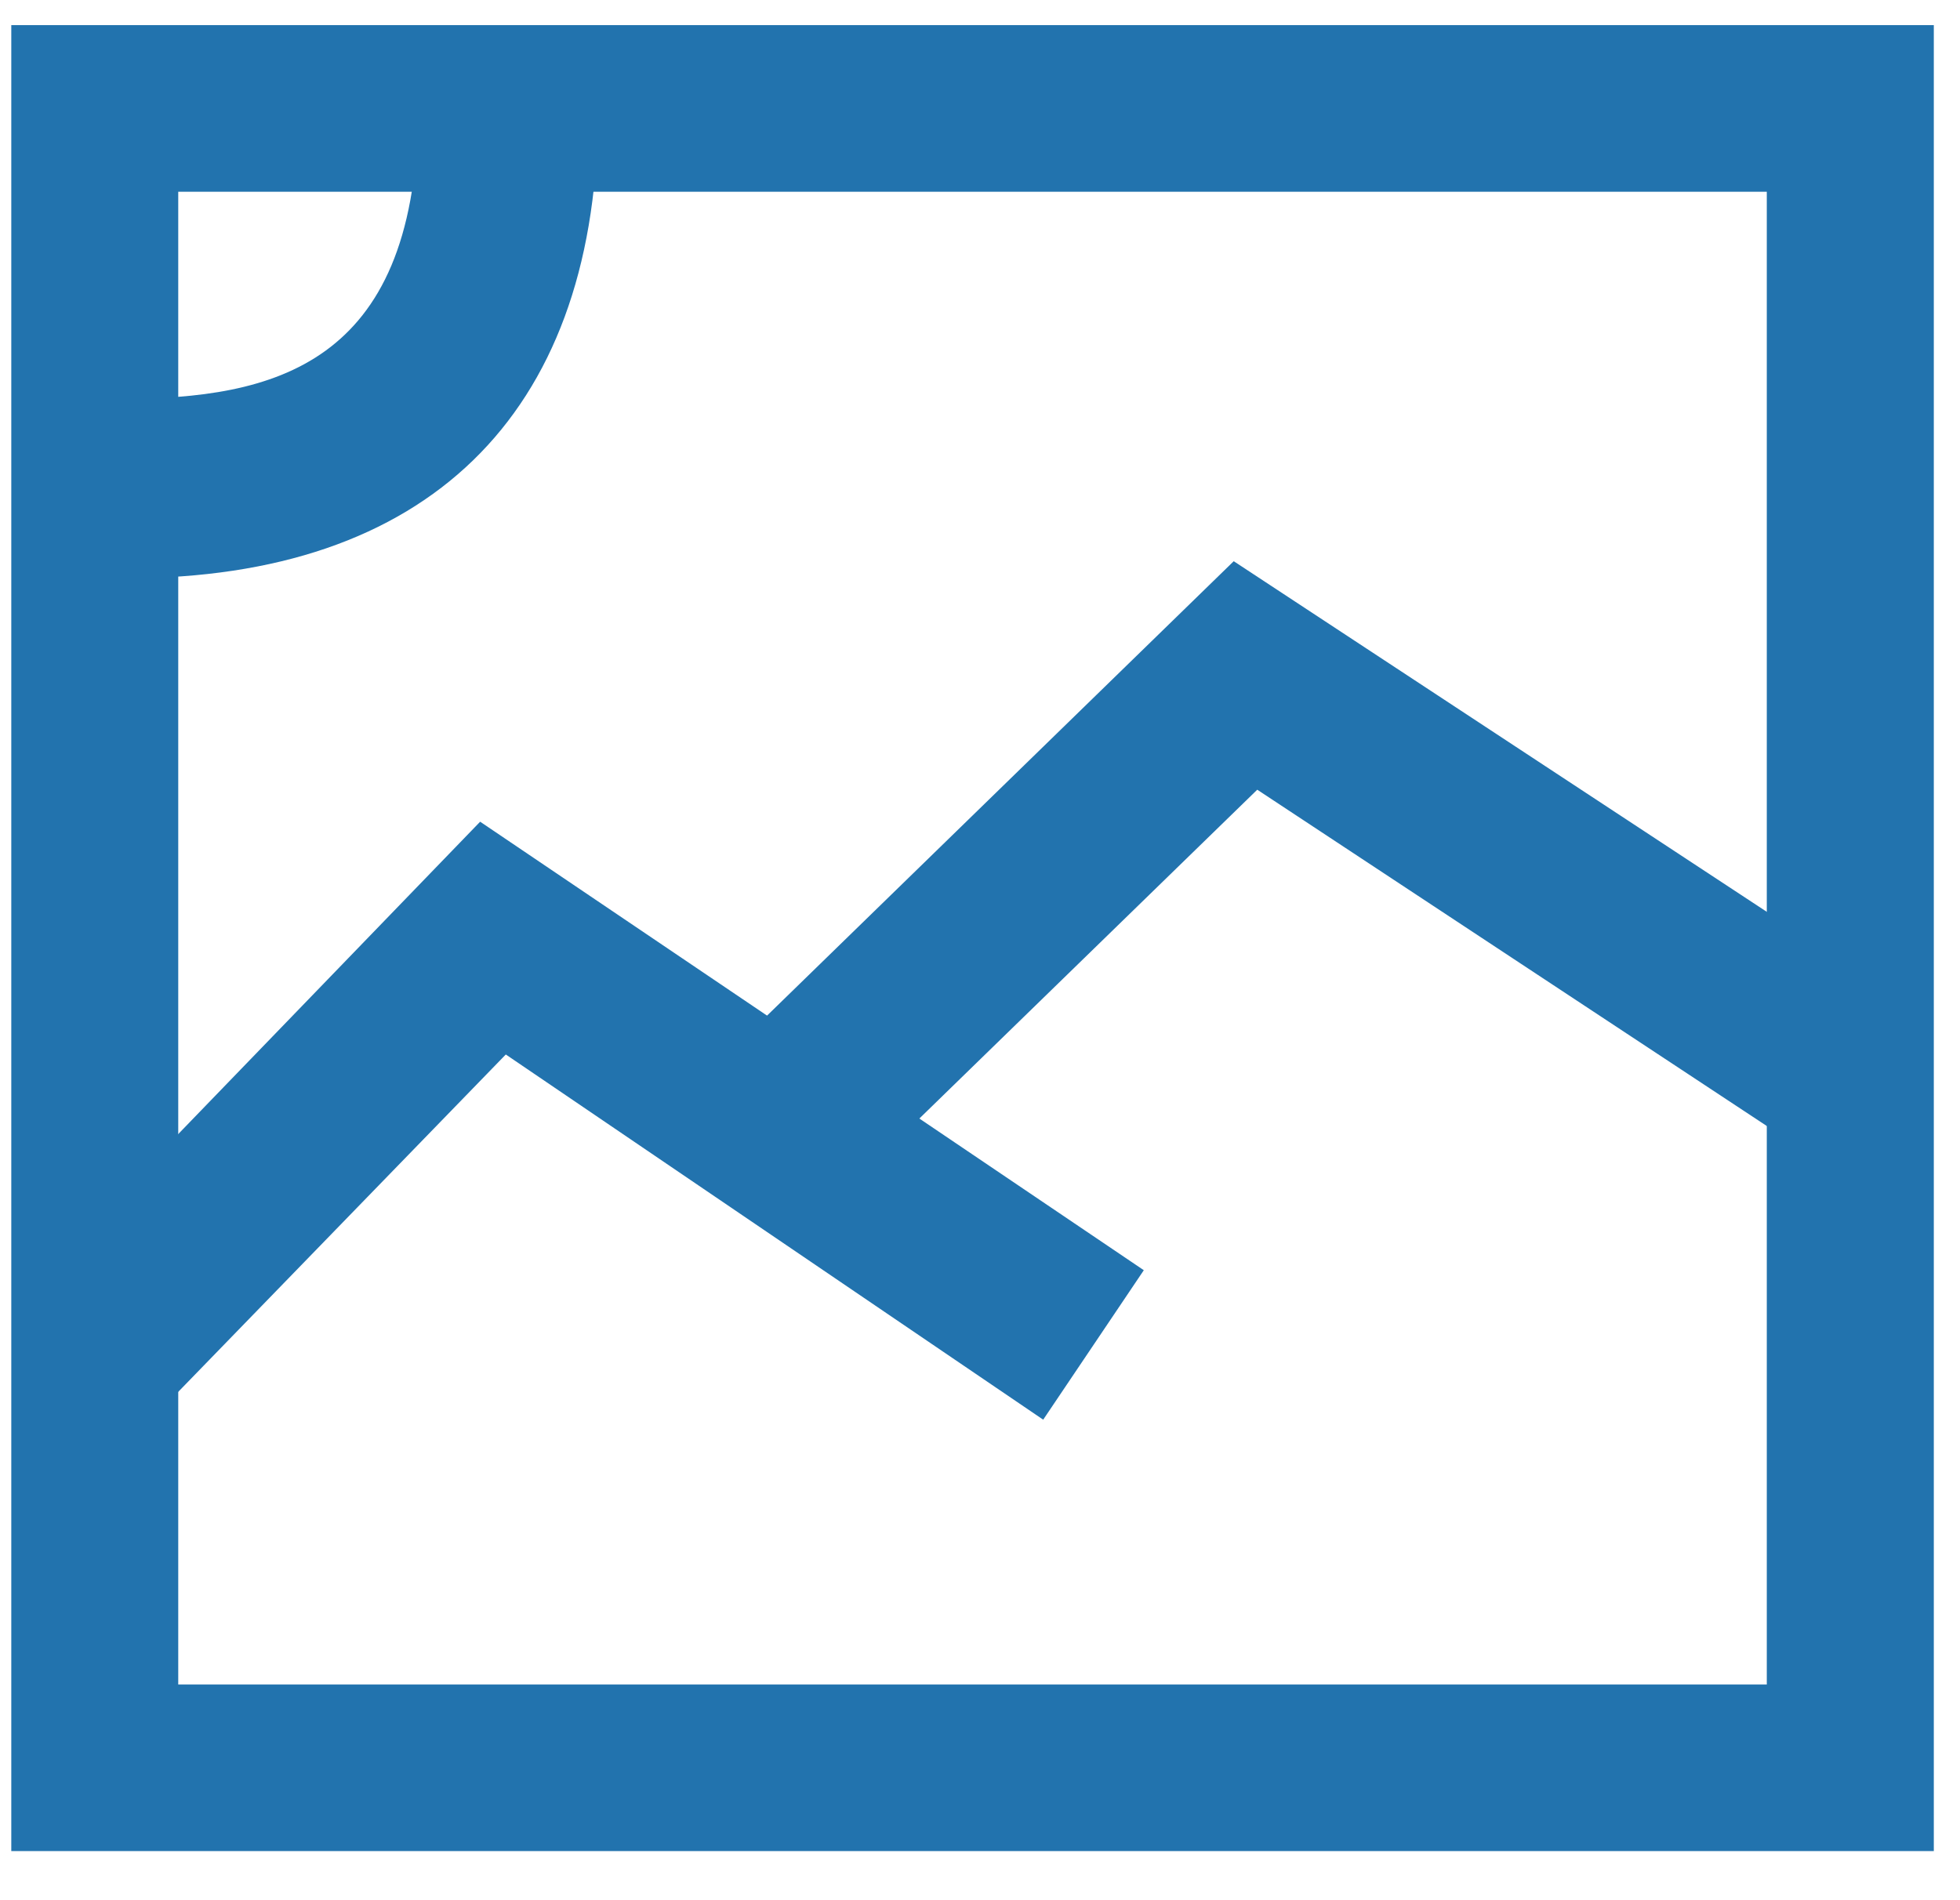 <svg width="33" height="32" viewBox="0 0 33 32" fill="none" xmlns="http://www.w3.org/2000/svg">
<path d="M0.838 1.071V1.862V29.807V30.598H1.631H31.189H31.982V29.807V1.862V1.071H31.153H1.595H0.838ZM2.388 2.617H30.396V29.015H2.388V2.617Z" fill="#2273AE"/>
<path d="M32.595 31.173H0.19V0.423H32.559V31.173H32.595ZM1.451 29.951H31.297V1.718H1.451V29.951ZM31.009 29.627H1.74V1.97H31.009V29.627ZM3.001 28.368H29.747V3.229H3.001V28.368Z" fill="#2273AE"/>
<path d="M8.192 14.665L1.019 22.11C1.055 22.434 1.091 22.758 1.091 23.081L1.812 23.8L8.408 16.967L17.383 23.045L18.393 21.571L8.192 14.665Z" fill="#2273AE"/>
<path d="M1.812 24.664L0.442 23.369V23.117C0.442 22.794 0.406 22.47 0.37 22.146L0.334 21.858L8.084 13.838L19.258 21.391L17.564 23.908L8.516 17.758L1.812 24.664ZM1.667 22.794L1.776 22.901L8.336 16.14L17.239 22.146L17.527 21.715L8.3 15.457L1.667 22.29C1.667 22.47 1.667 22.65 1.667 22.794Z" fill="#2273AE"/>
<path d="M13.815 19.557L12.589 18.298L20.844 10.242L31.405 17.219L30.432 18.693L21.06 12.508L13.815 19.557Z" fill="#2273AE"/>
<path d="M13.815 20.456L11.688 18.298L20.772 9.451L32.306 17.039L30.648 19.557L21.168 13.299L13.815 20.456ZM13.454 18.334L13.815 18.694L20.952 11.716L30.216 17.83L30.504 17.399L20.88 11.069L13.454 18.334Z" fill="#2273AE"/>
<path d="M2.136 9.091L2.064 7.329H2.136H2.172C4.695 7.329 7.615 6.717 7.723 1.97L9.489 2.006C9.381 5.243 8.083 9.091 2.136 9.091Z" fill="#2273AE"/>
<path d="M2.136 9.738H1.487L1.379 6.717H2.028C4.623 6.717 6.966 6.142 7.038 1.97V1.359L10.066 1.43V2.042C9.994 7.005 7.182 9.738 2.136 9.738ZM2.713 7.976V8.48C6.497 8.3 8.516 6.358 8.804 2.653H8.3C7.903 7.401 4.479 7.904 2.713 7.976Z" fill="#2273AE"/>
</svg>
